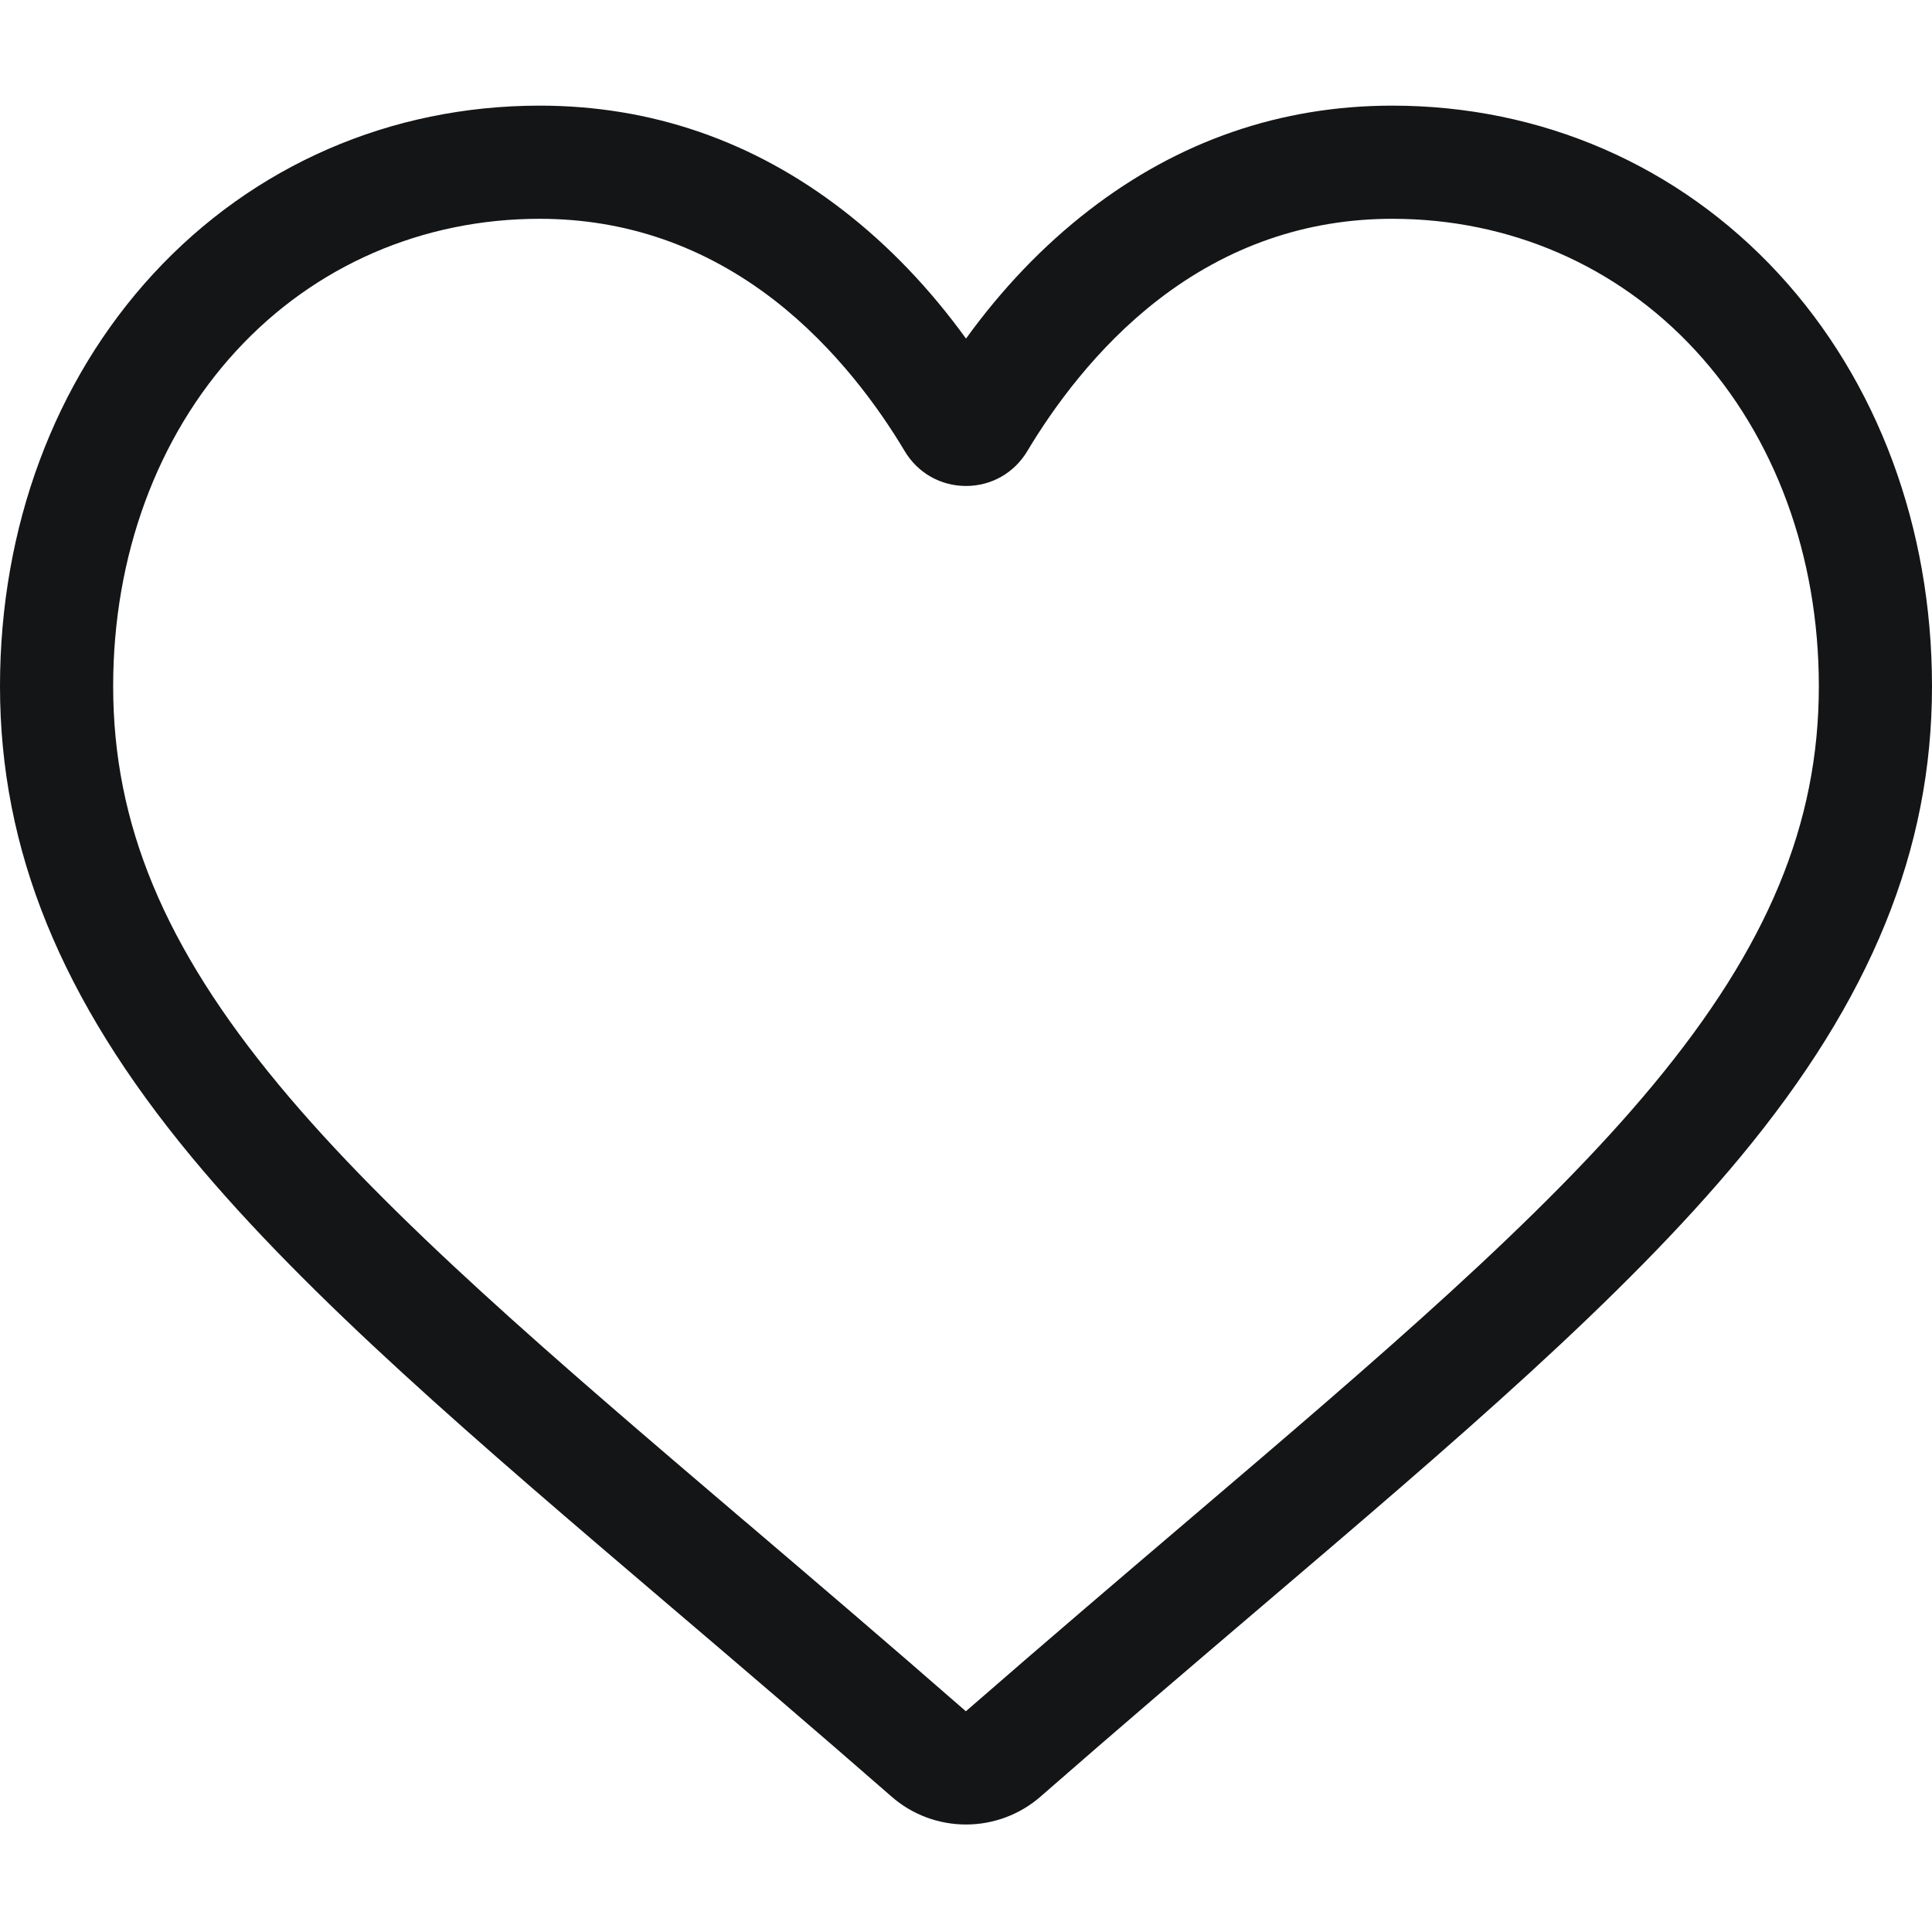 <svg xmlns="http://www.w3.org/2000/svg" width="28" height="28" viewBox="0 0 28 28" fill="none">
  <path d="M14 26.442C13.601 26.442 13.217 26.298 12.918 26.035C11.786 25.046 10.696 24.117 9.734 23.297L9.729 23.293C6.908 20.889 4.472 18.813 2.777 16.768C0.882 14.482 0 12.314 0 9.946C0 7.645 0.789 5.523 2.221 3.969C3.671 2.397 5.66 1.531 7.822 1.531C9.438 1.531 10.918 2.042 12.221 3.05C12.879 3.559 13.475 4.181 14 4.907C14.525 4.181 15.121 3.559 15.779 3.05C17.082 2.042 18.562 1.531 20.178 1.531C22.34 1.531 24.329 2.397 25.779 3.969C27.211 5.523 28 7.645 28 9.946C28 12.314 27.118 14.482 25.223 16.768C23.528 18.813 21.093 20.889 18.272 23.292C17.308 24.114 16.216 25.044 15.082 26.036C14.783 26.298 14.398 26.442 14 26.442ZM7.822 3.171C6.123 3.171 4.562 3.849 3.427 5.081C2.275 6.331 1.64 8.059 1.64 9.946C1.64 11.938 2.38 13.719 4.04 15.721C5.644 17.657 8.03 19.69 10.792 22.045L10.798 22.049C11.763 22.872 12.858 23.805 13.998 24.801C15.144 23.803 16.24 22.869 17.208 22.044C19.971 19.69 22.356 17.657 23.96 15.721C25.62 13.719 26.36 11.938 26.36 9.946C26.36 8.059 25.725 6.331 24.573 5.081C23.438 3.849 21.877 3.171 20.178 3.171C18.934 3.171 17.791 3.567 16.782 4.347C15.883 5.043 15.257 5.922 14.889 6.537C14.7 6.854 14.368 7.043 14 7.043C13.632 7.043 13.3 6.854 13.111 6.537C12.744 5.922 12.117 5.043 11.218 4.347C10.209 3.567 9.066 3.171 7.822 3.171Z" fill="#141516"></path>
</svg>